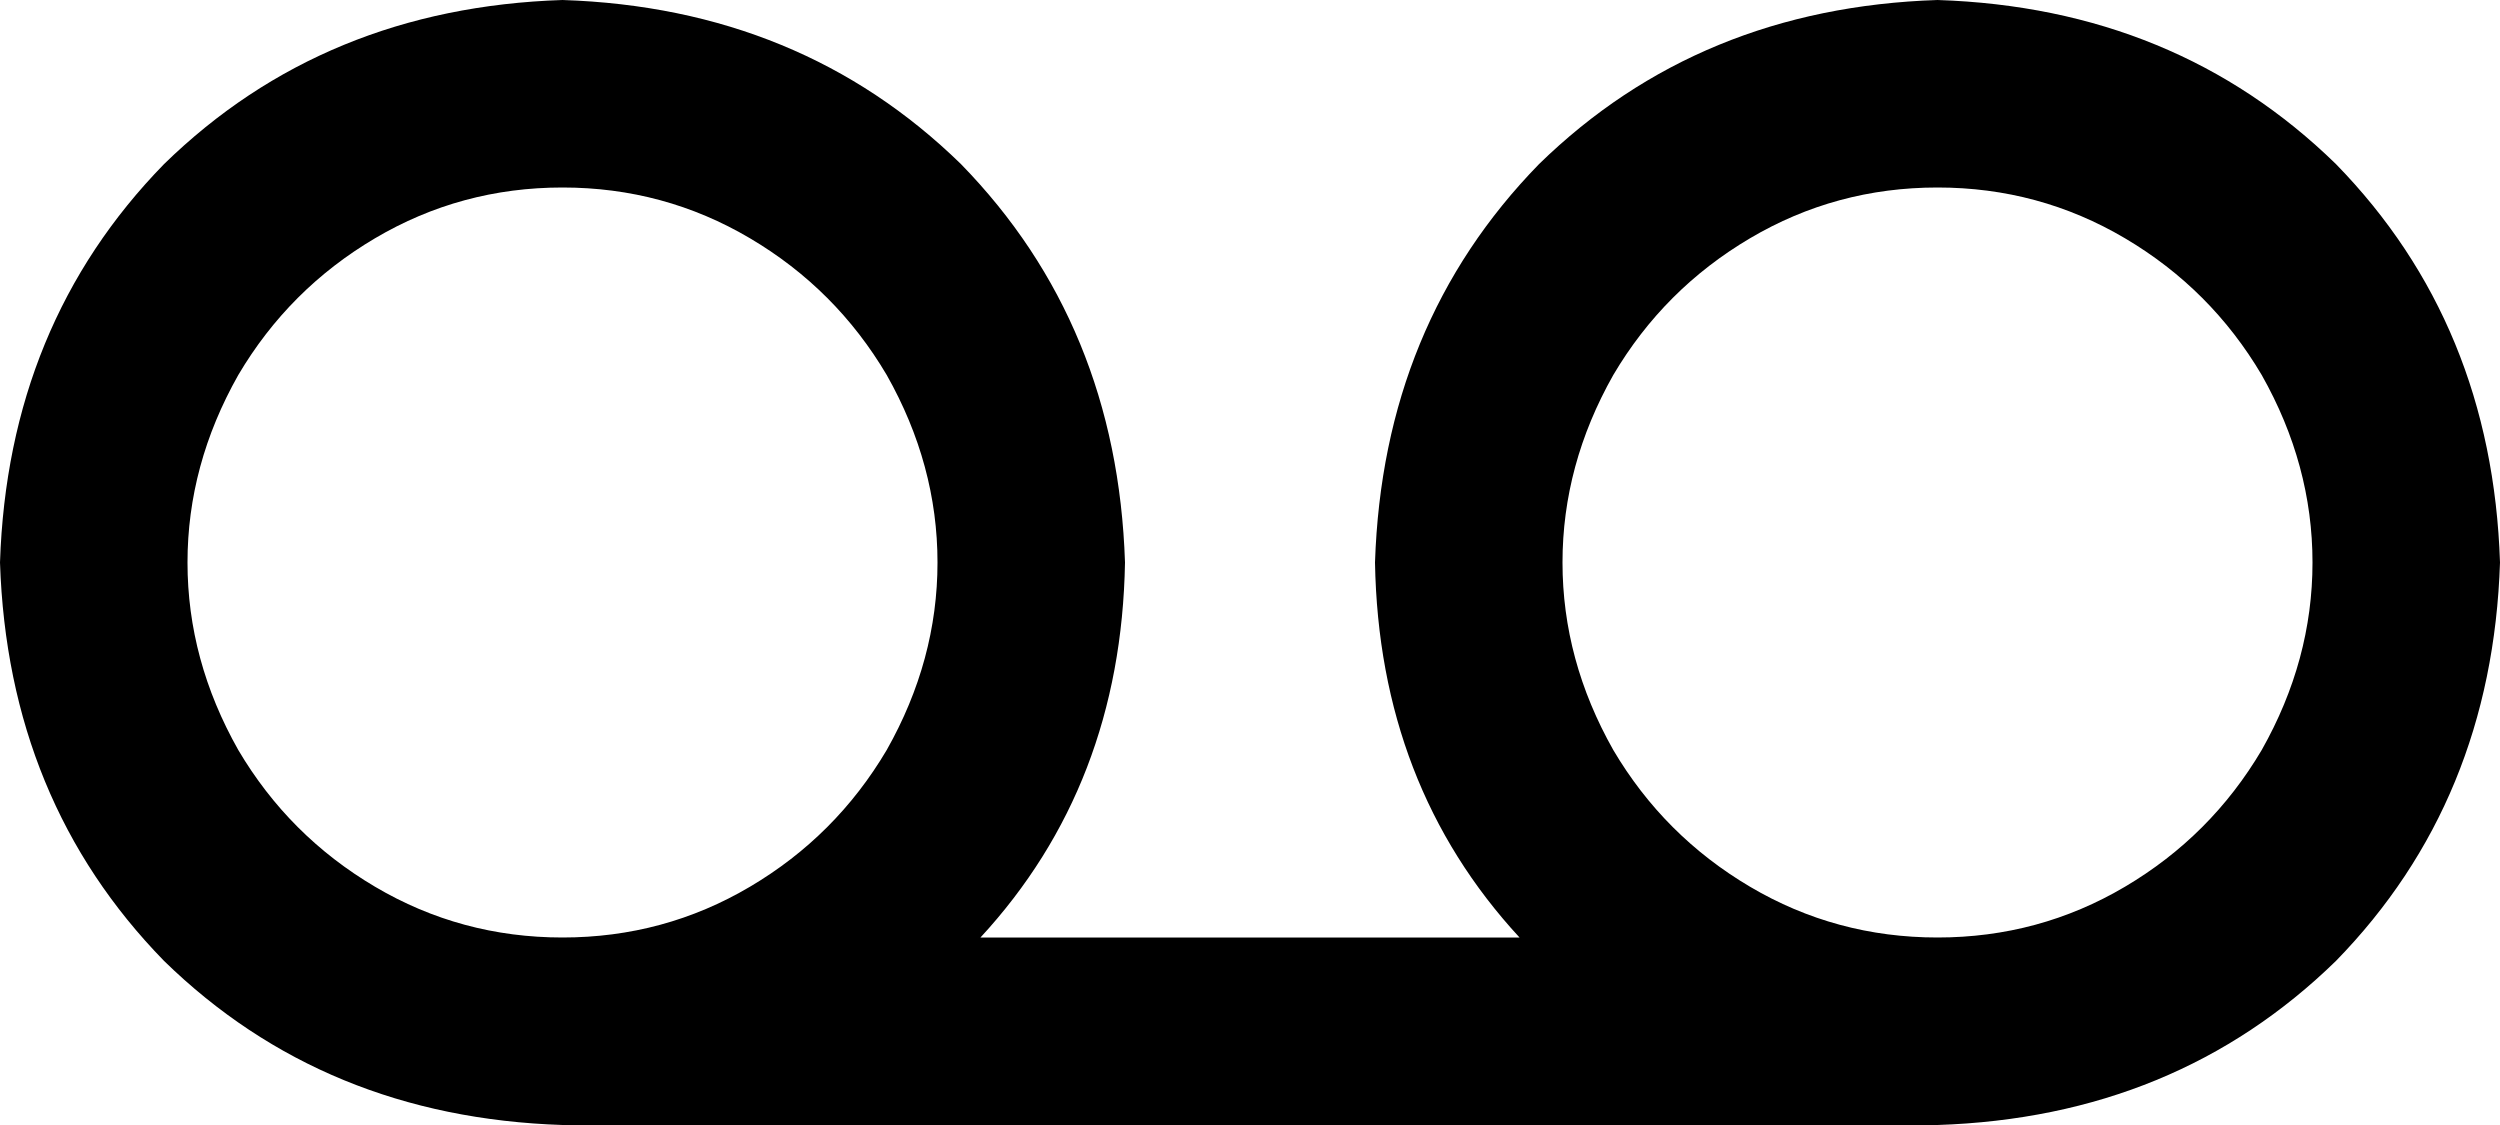 <svg viewBox="0 0 640 288">
  <path
    d="M 144 48 Q 170 48 192 61 L 192 61 Q 214 74 227 96 Q 240 119 240 144 Q 240 169 227 192 Q 214 214 192 227 Q 170 240 144 240 Q 118 240 96 227 Q 74 214 61 192 Q 48 169 48 144 Q 48 119 61 96 Q 74 74 96 61 Q 118 48 144 48 L 144 48 Z M 251 240 Q 287 201 288 144 Q 286 83 246 42 Q 205 2 144 0 Q 83 2 42 42 Q 2 83 0 144 Q 2 205 42 246 Q 83 286 144 288 L 496 288 Q 557 286 598 246 Q 638 205 640 144 Q 638 83 598 42 Q 557 2 496 0 Q 435 2 394 42 Q 354 83 352 144 Q 353 201 389 240 L 251 240 L 251 240 Z M 496 48 Q 522 48 544 61 L 544 61 Q 566 74 579 96 Q 592 119 592 144 Q 592 169 579 192 Q 566 214 544 227 Q 522 240 496 240 Q 470 240 448 227 Q 426 214 413 192 Q 400 169 400 144 Q 400 119 413 96 Q 426 74 448 61 Q 470 48 496 48 L 496 48 Z"
  />
</svg>
